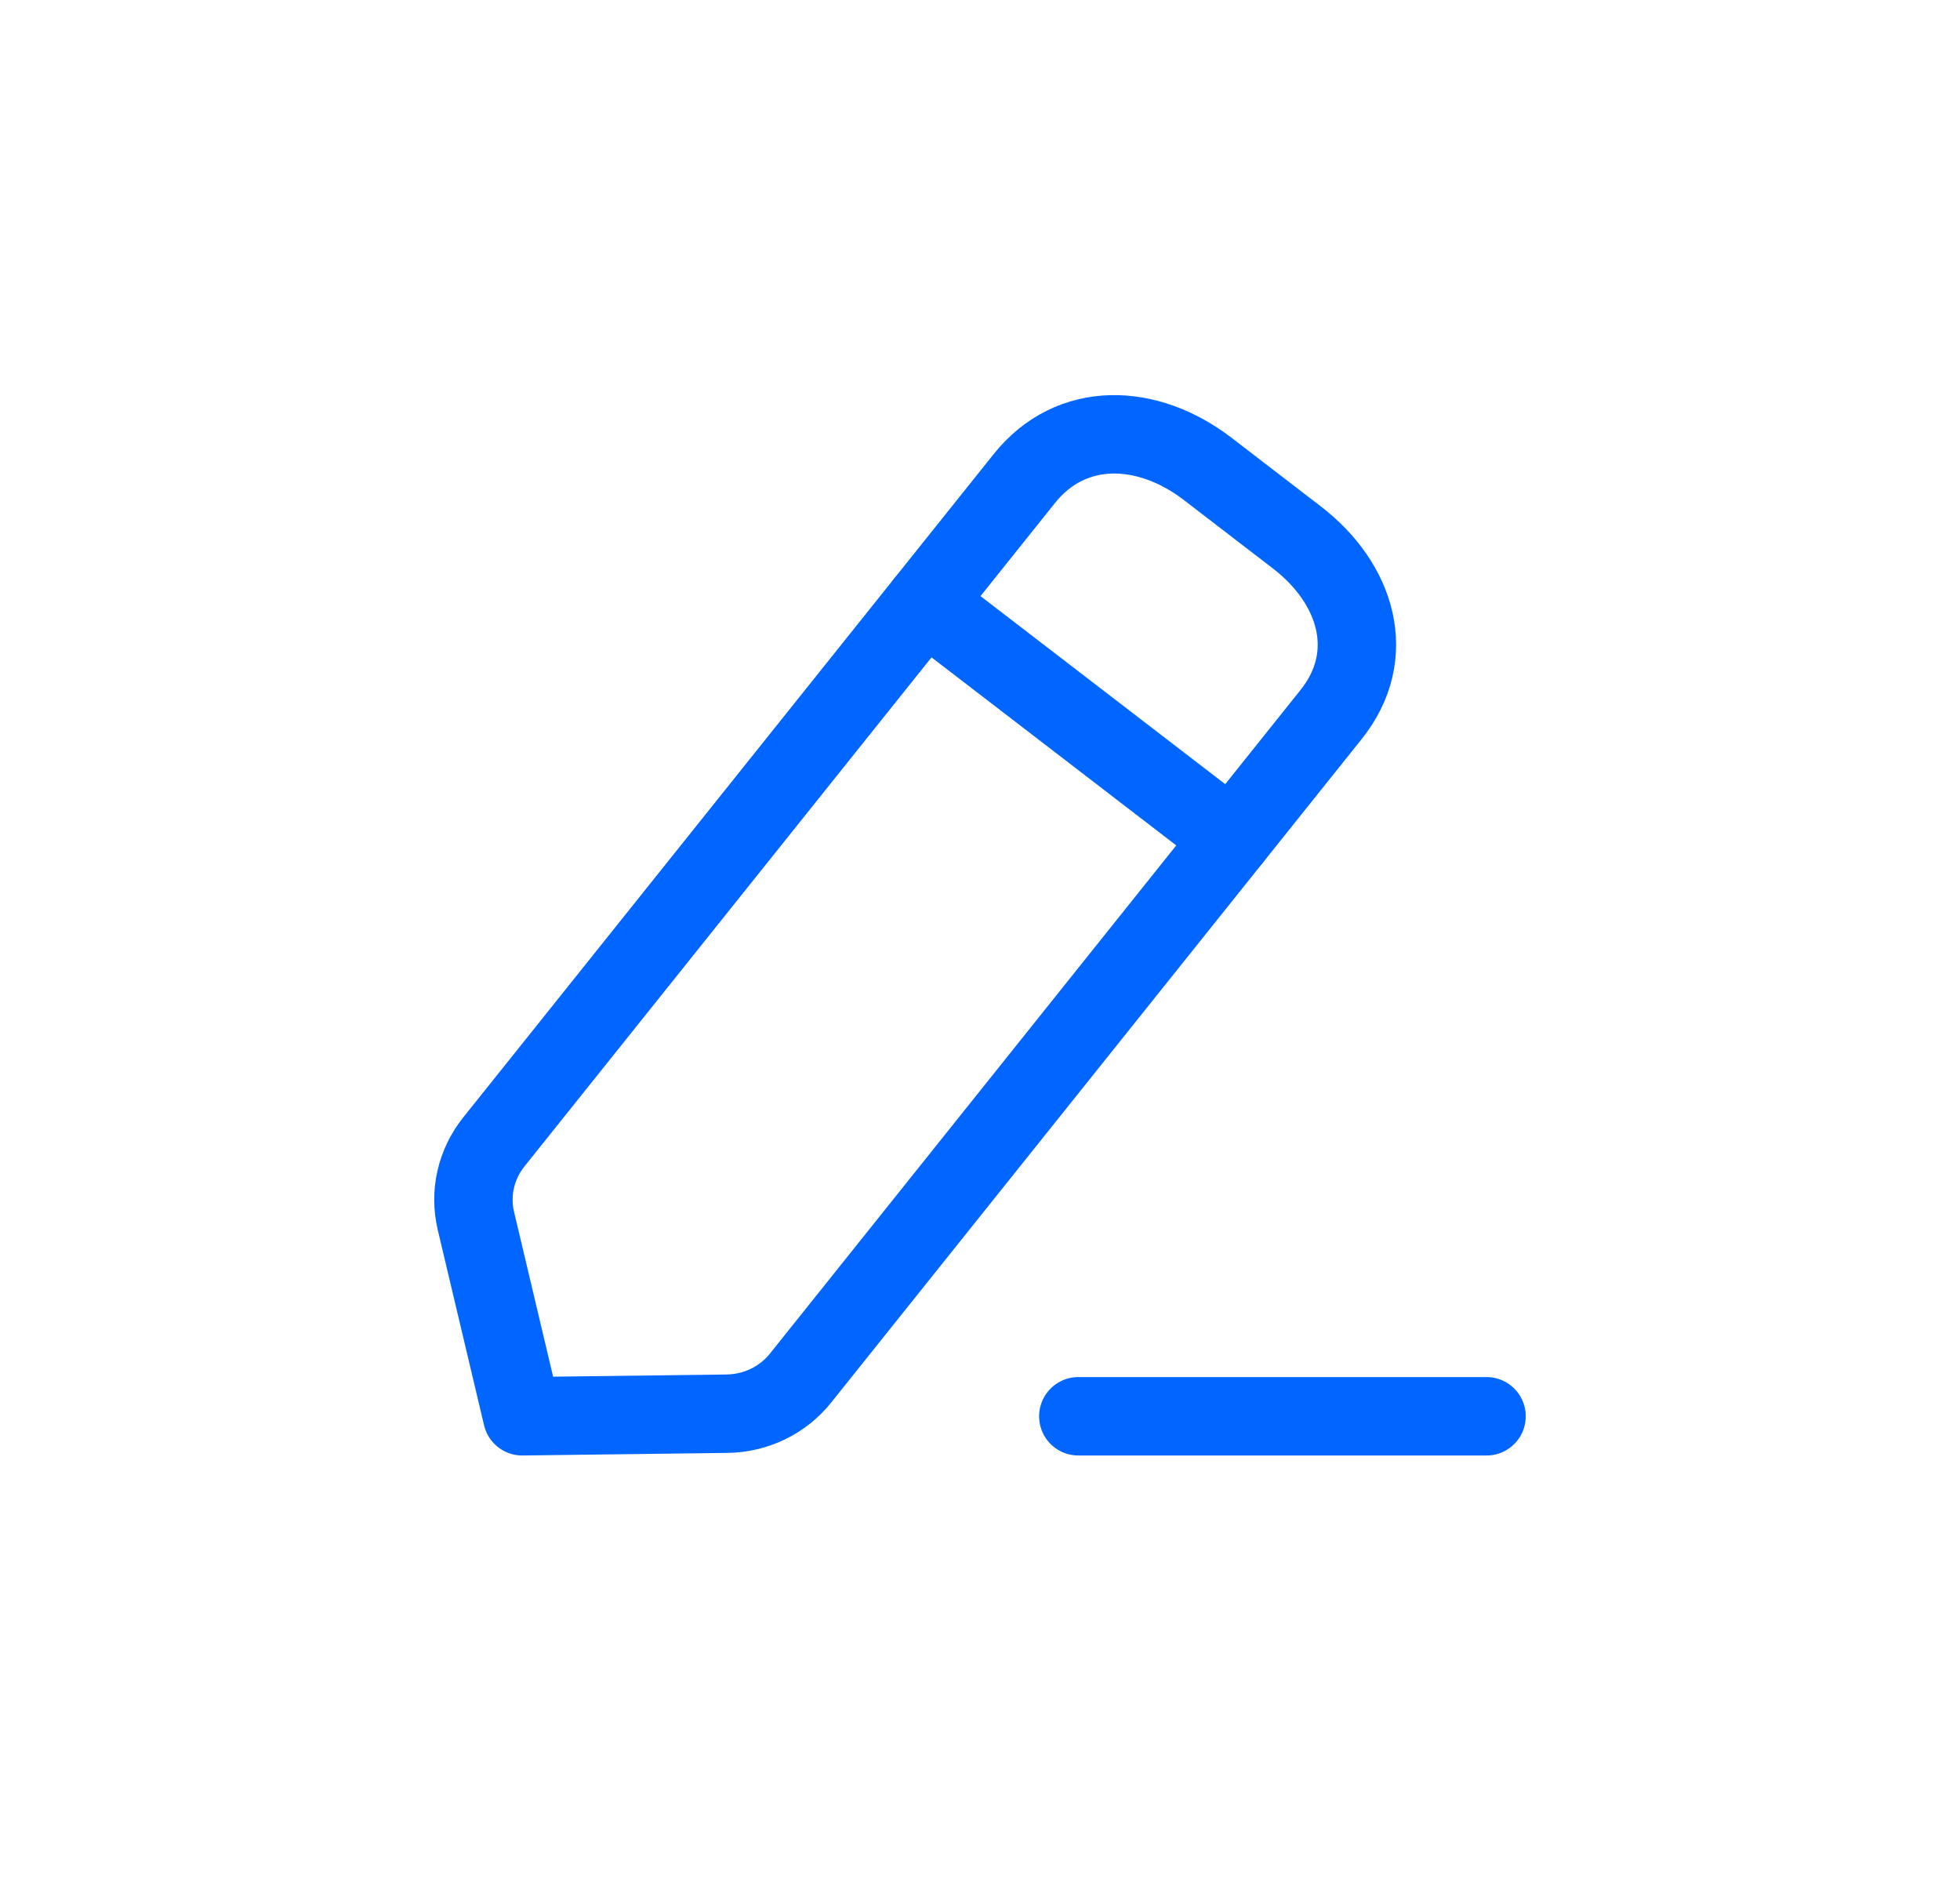 <svg width="25" height="24" viewBox="0 0 25 24" fill="none" xmlns="http://www.w3.org/2000/svg">
<path d="M13.754 18.061H18.961" stroke="#0066FF" stroke-linecap="round" stroke-linejoin="round"/>
<path fill-rule="evenodd" clip-rule="evenodd" d="M13.065 6.103C13.666 5.352 14.639 5.391 15.406 5.981L16.541 6.853C17.309 7.443 17.581 8.358 16.979 9.111L10.211 17.574C9.985 17.857 9.639 18.024 9.272 18.028L6.661 18.061L6.07 15.568C5.987 15.219 6.07 14.85 6.296 14.566L13.065 6.103Z" stroke="#0066FF" stroke-linecap="round" stroke-linejoin="round"/>
<path d="M11.798 7.688L15.712 10.695" stroke="#0066FF" stroke-linecap="round" stroke-linejoin="round"/>
</svg>
